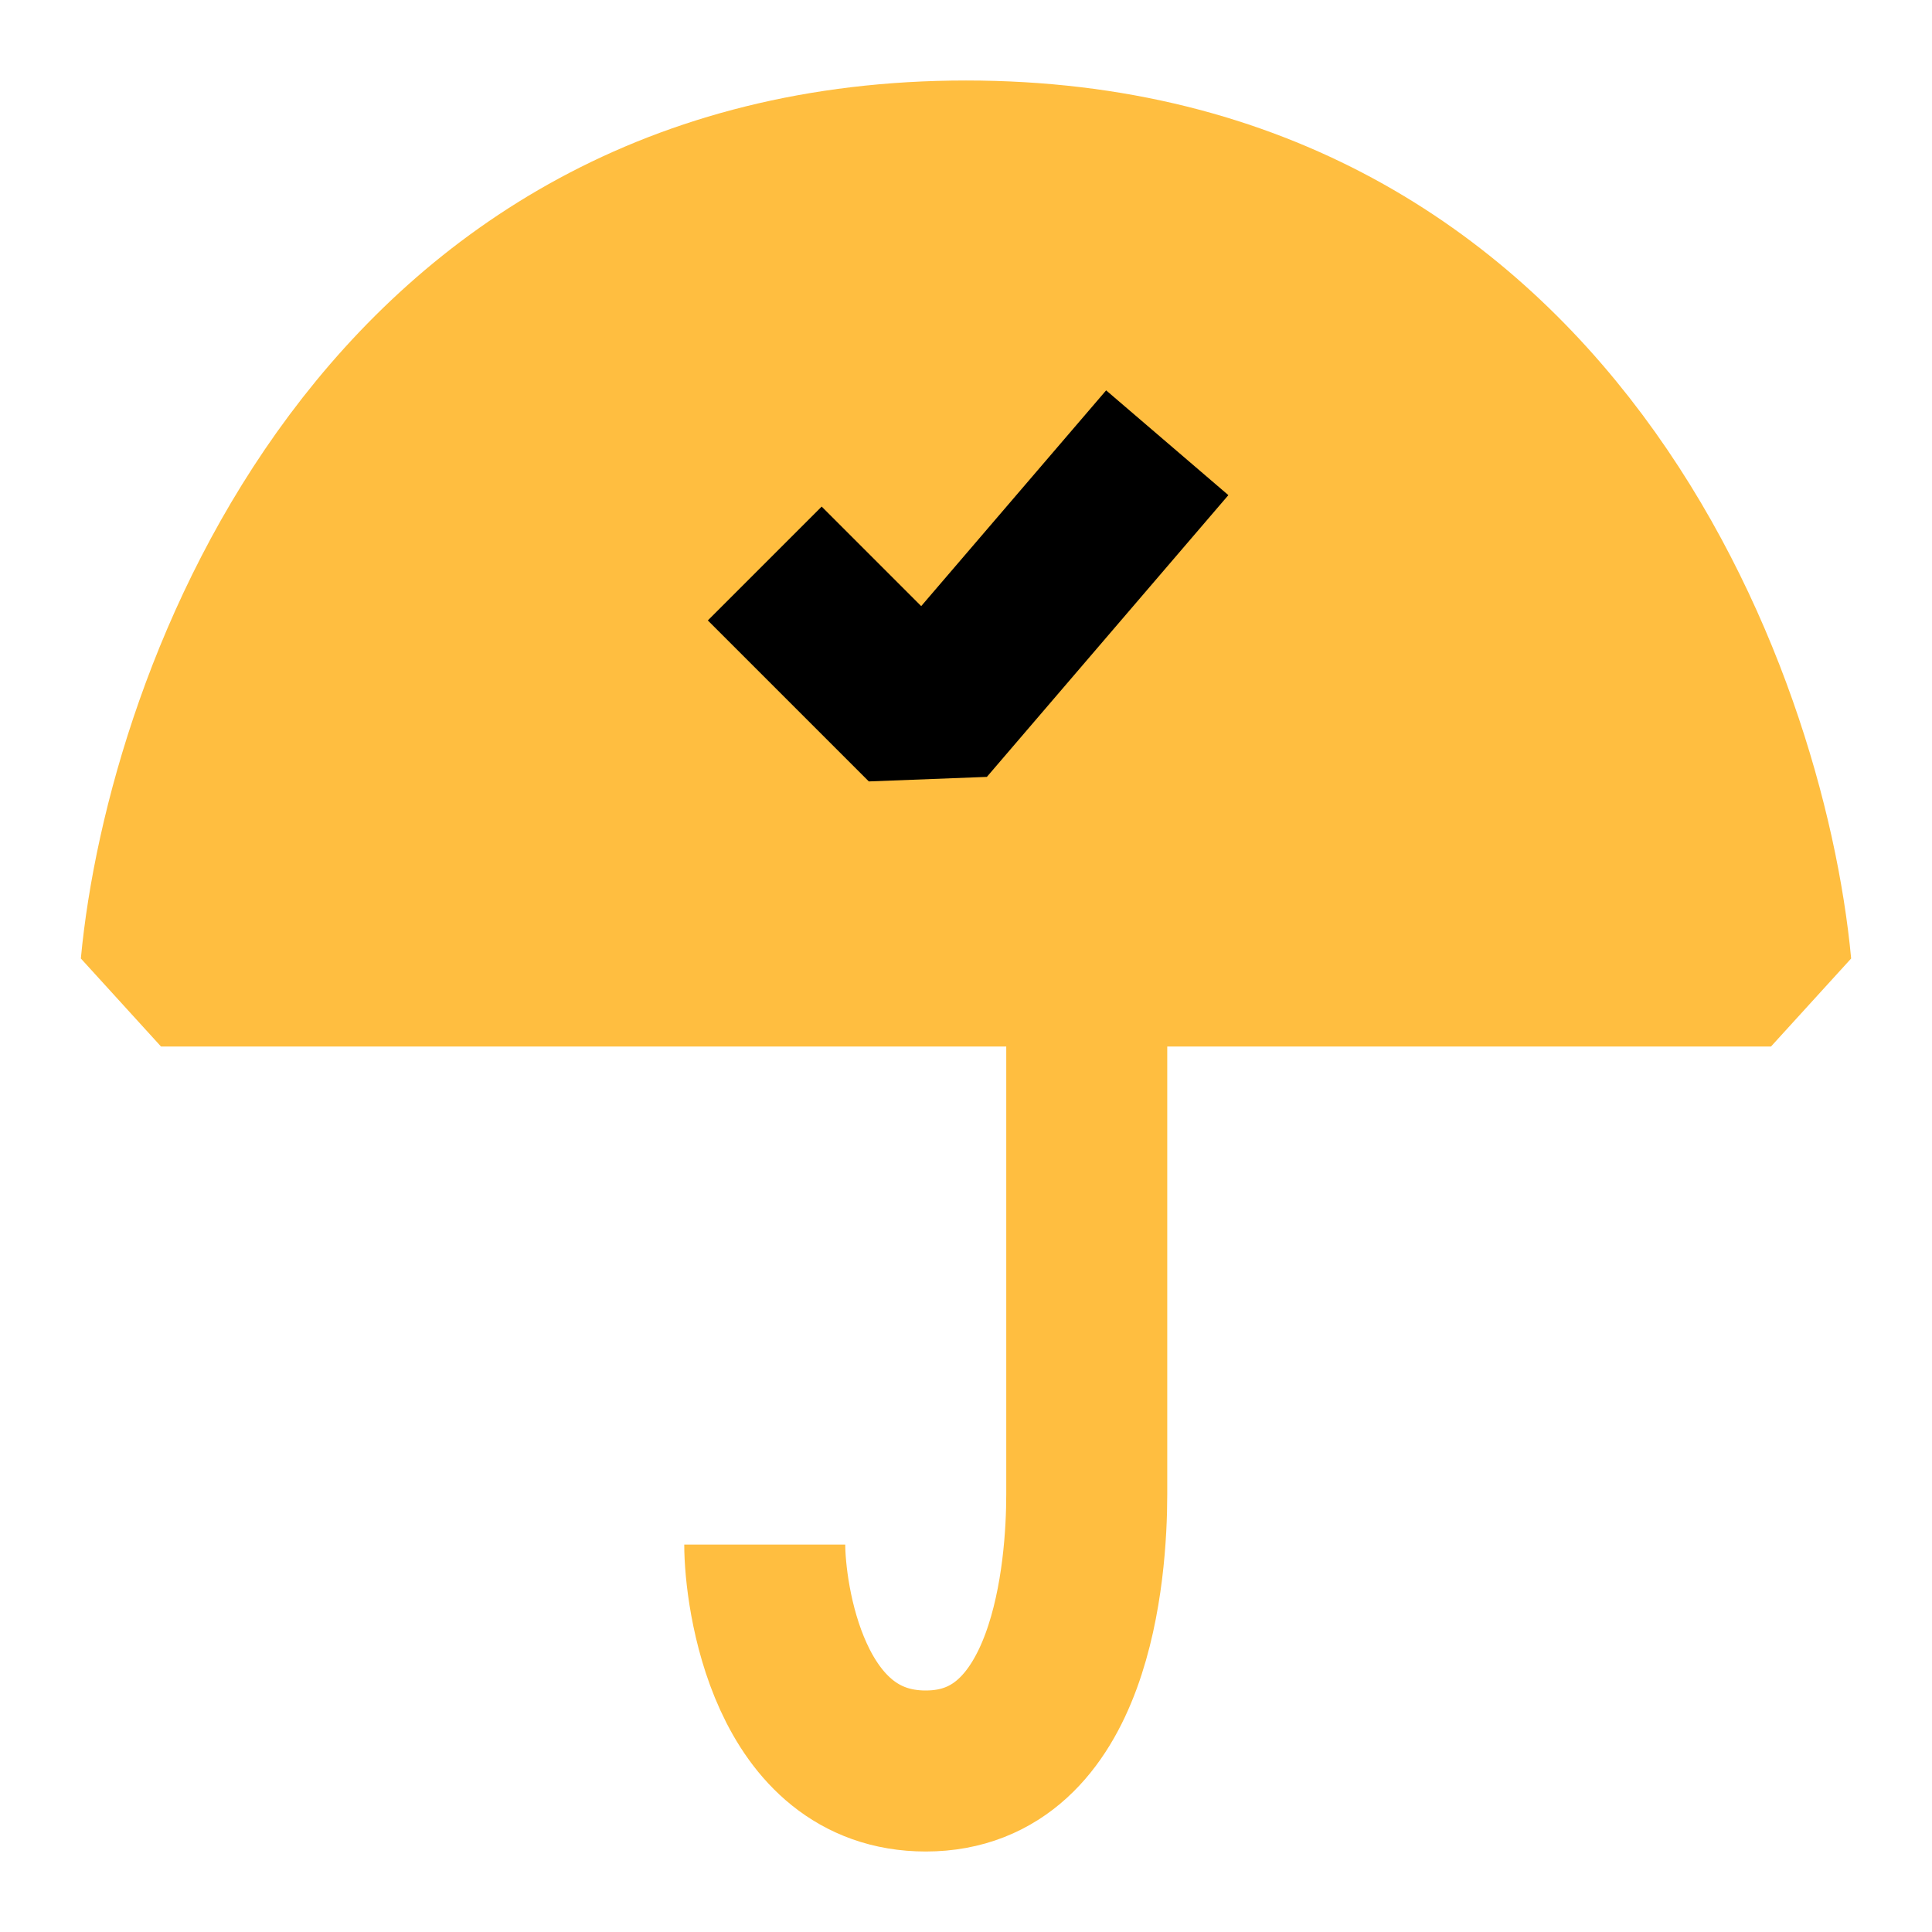 <?xml version="1.0" encoding="UTF-8"?><svg width="24" height="24" viewBox="0 0 48 48" fill="none" xmlns="http://www.w3.org/2000/svg"><path d="M27 24V37.125C27 39 26.638 44 23 44C19.571 44 19 39.625 19 38.375" stroke="#ffbe40" stroke-width="4" stroke-linecap="butt" stroke-linejoin="bevel"/><path d="M24 4C38.5 4 43.375 17.333 44 24H4C4.625 17.333 9.5 4 24 4Z" fill="#ffbe40" stroke="#ffbe40" stroke-width="4" stroke-linecap="butt" stroke-linejoin="bevel"/><path d="M19 14L23 18L29 11" stroke="#000" stroke-width="4" stroke-linecap="butt" stroke-linejoin="bevel"/></svg>